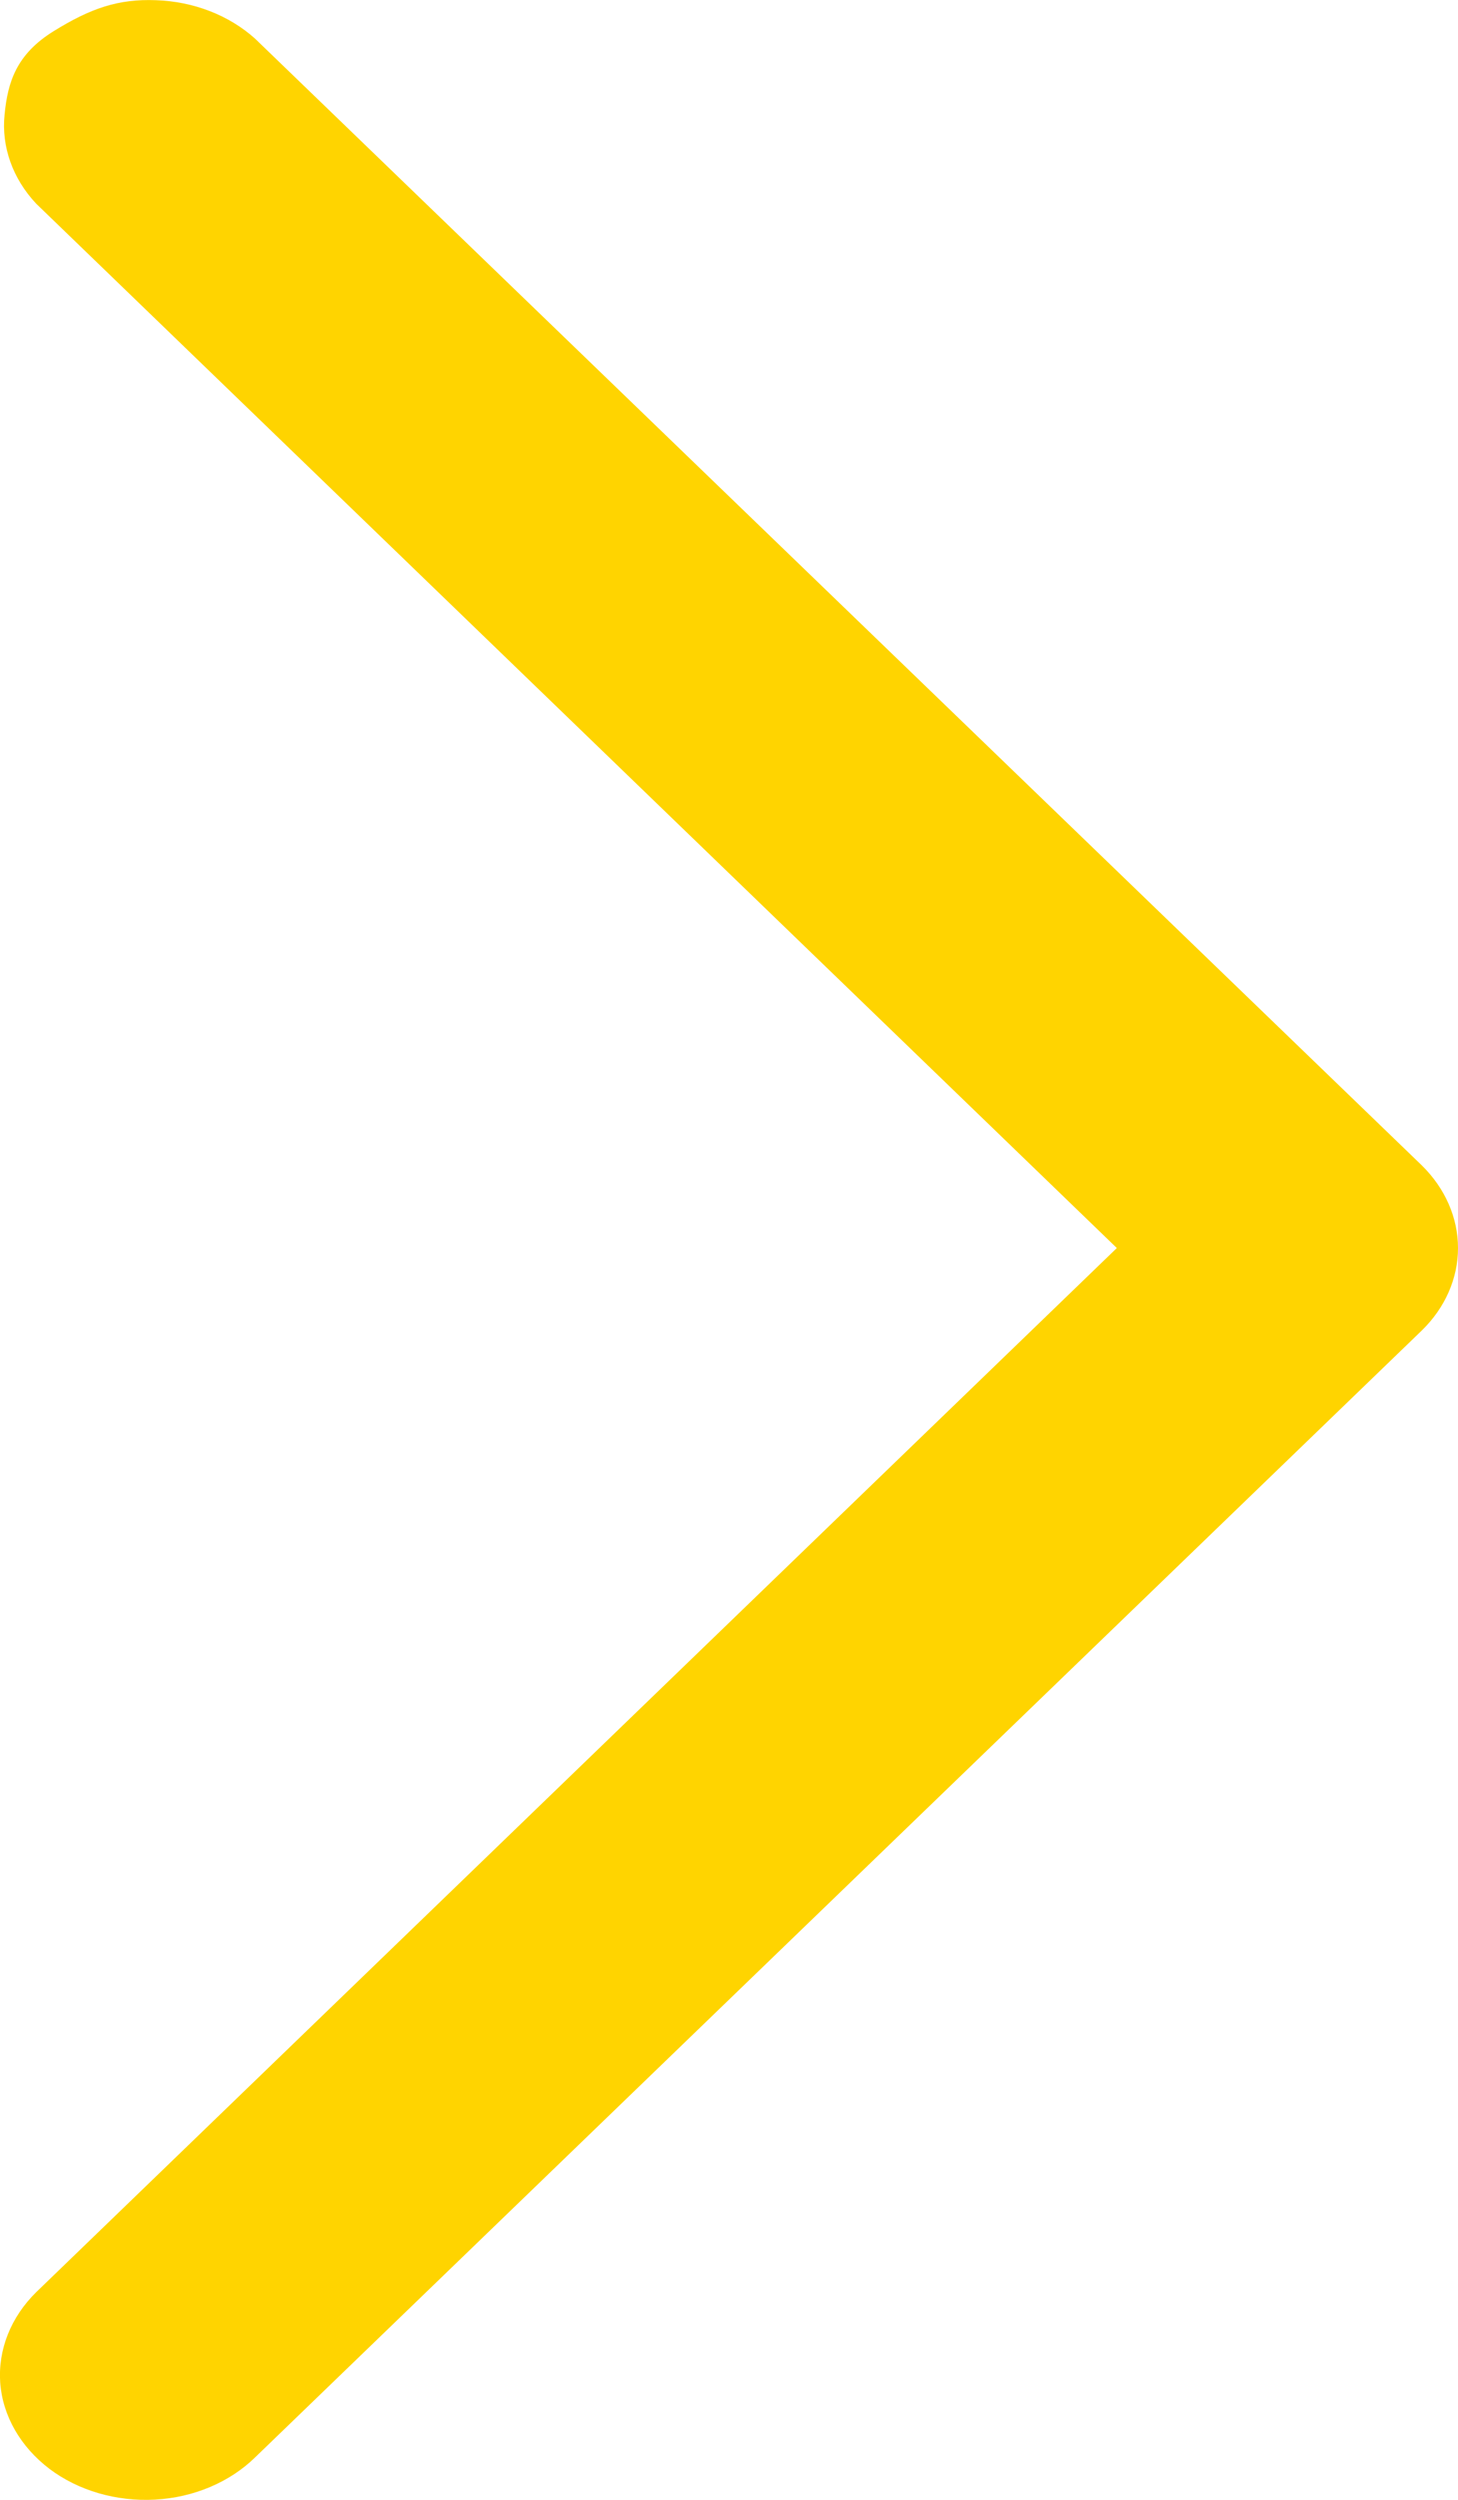 <svg width="7" height="12" viewBox="0 0 7 12" fill="none" xmlns="http://www.w3.org/2000/svg">
<path d="M0.237 11.851C0.098 11.745 0.013 11.597 0.001 11.438C-0.01 11.279 0.052 11.123 0.174 11.003L5.362 5.991L0.174 0.978C0.061 0.858 0.006 0.704 0.022 0.55C0.037 0.395 0.078 0.261 0.257 0.15C0.436 0.039 0.569 -0.006 0.749 0.001C0.929 0.007 1.099 0.073 1.224 0.185L6.826 5.594C6.938 5.704 7 5.845 7 5.991C7 6.137 6.938 6.278 6.826 6.387L1.224 11.797C1.102 11.916 0.929 11.989 0.744 11.999C0.559 12.009 0.376 11.956 0.237 11.851Z" fill="#FFD400"/>
</svg>

